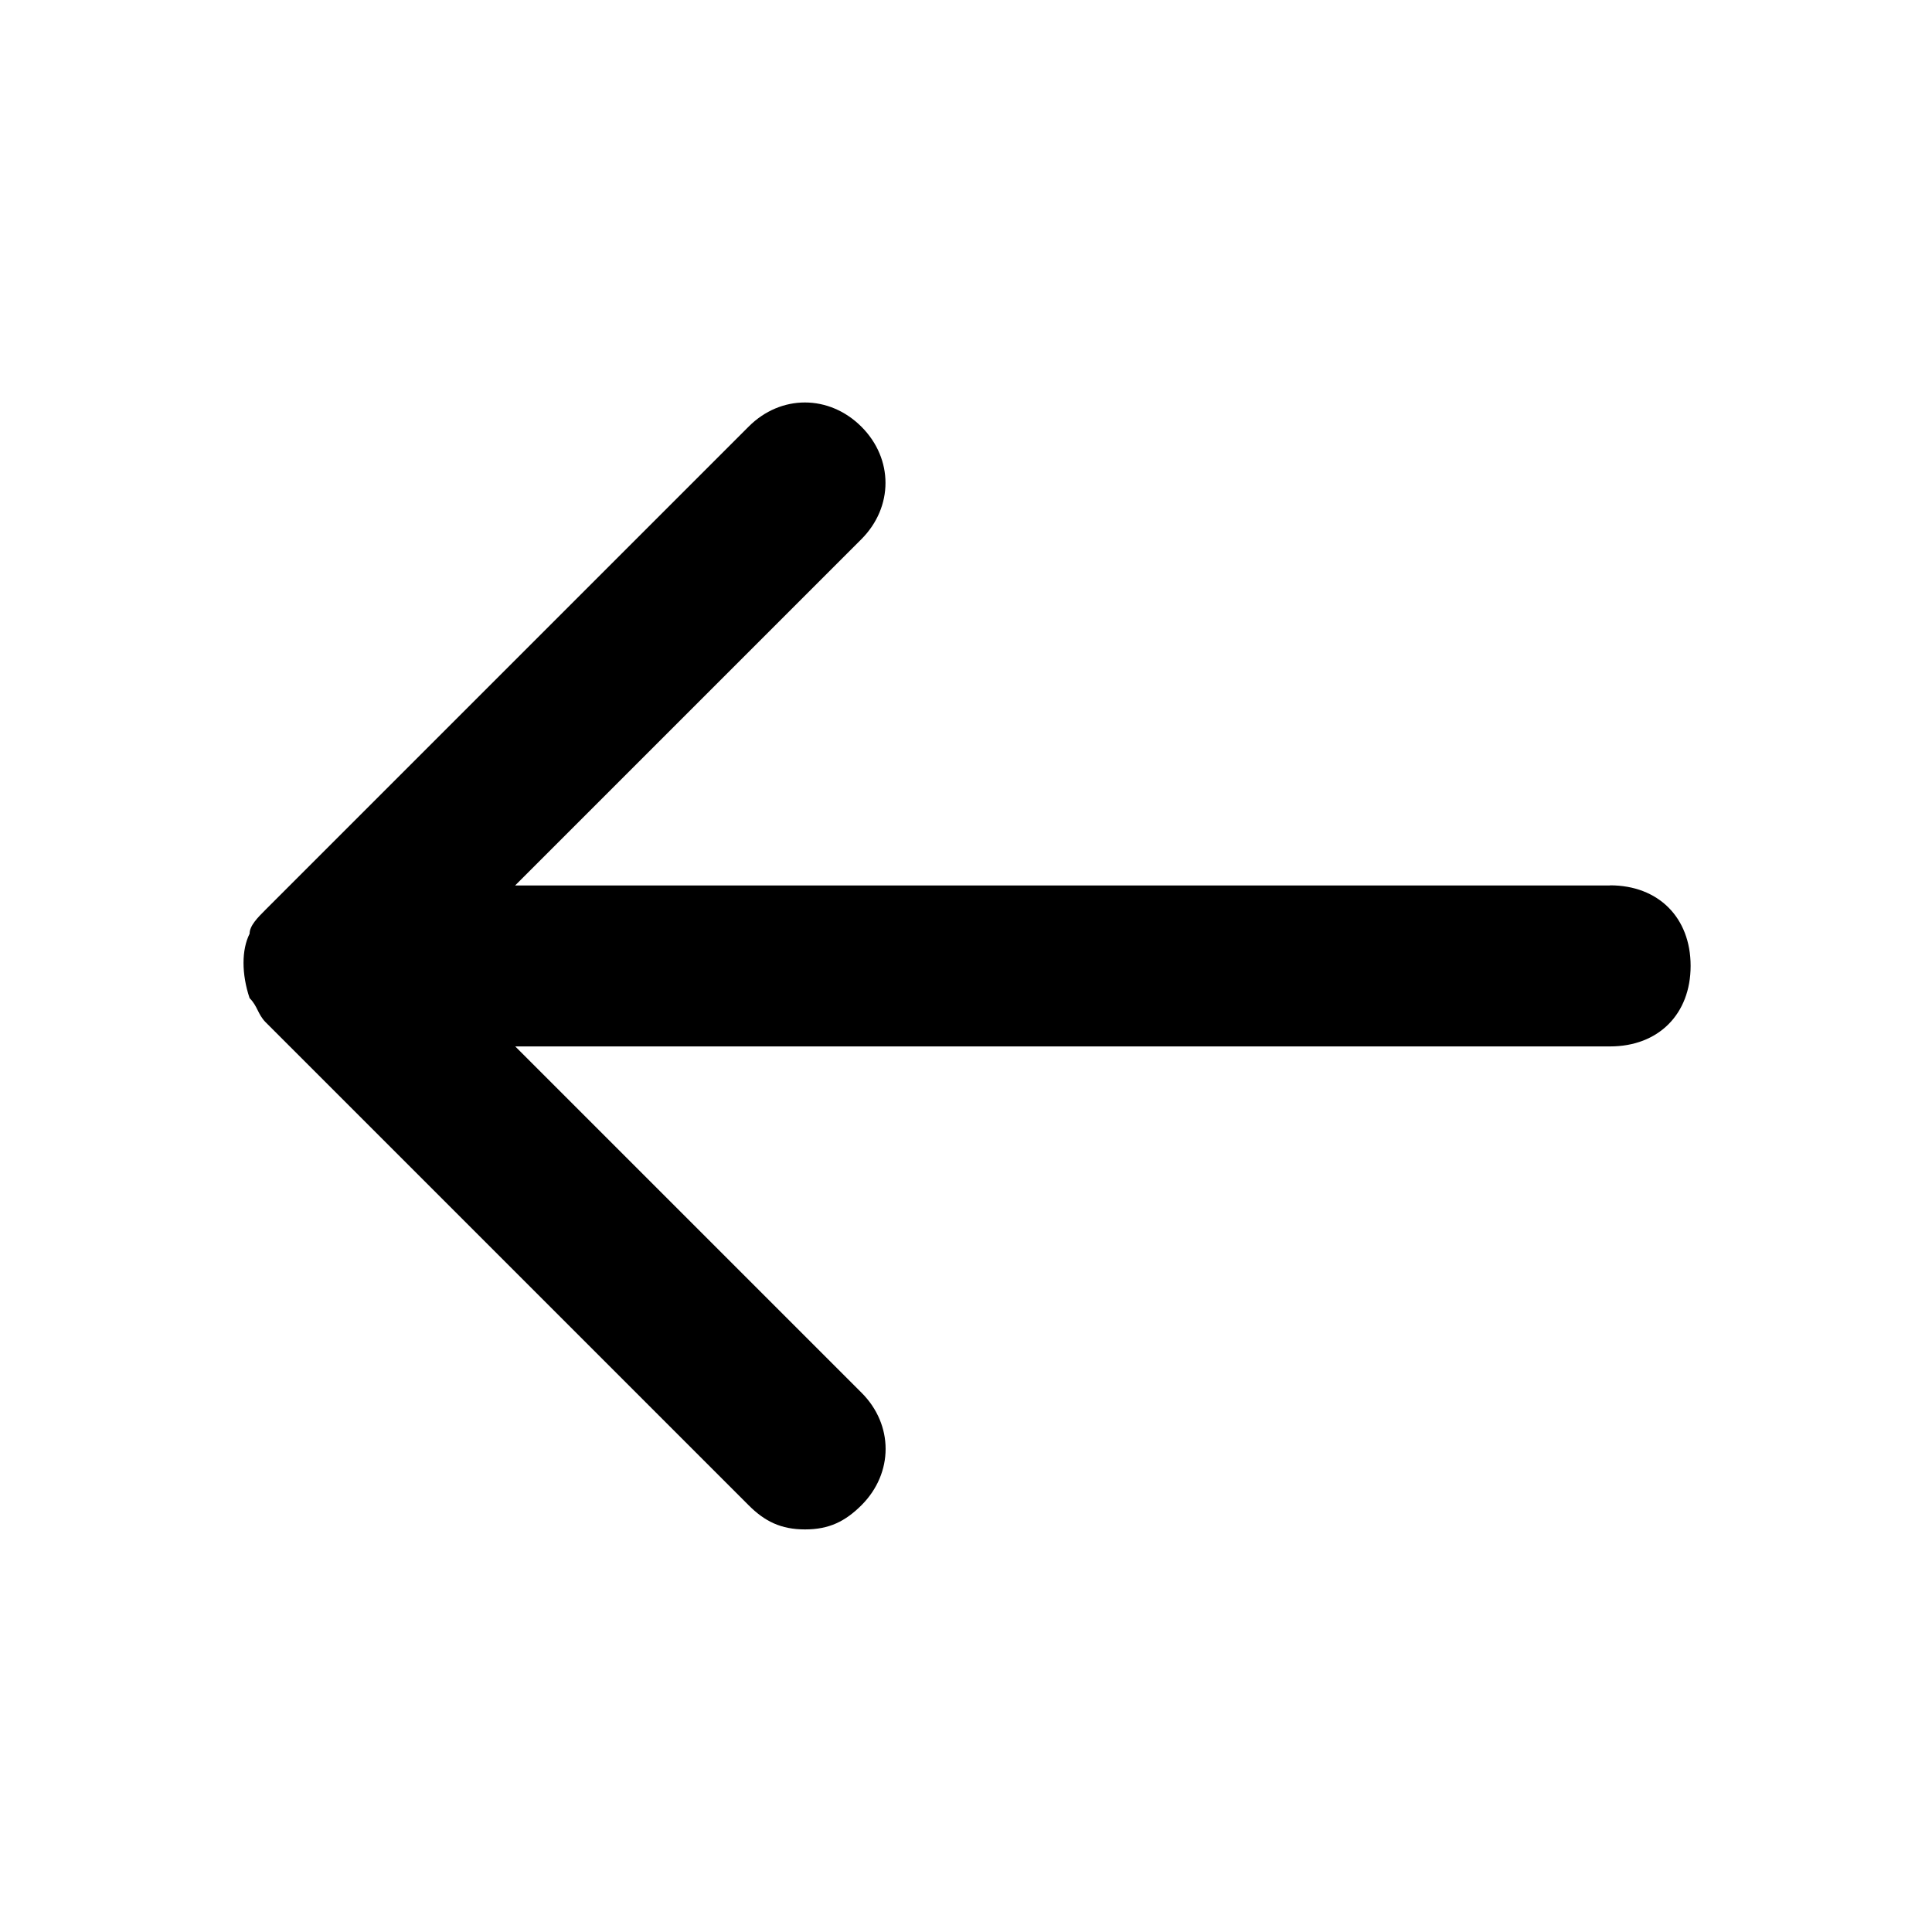 <!-- Generated by IcoMoon.io -->
<svg version="1.1" xmlns="http://www.w3.org/2000/svg" viewBox="0 0 16 16">
  <title>arrow_left</title>
  <path d="M13.333 7.333h-9.067l2.867-2.867c0.267-0.267 0.267-0.667 0-0.933s-0.667-0.267-0.933 0l-4 4c-0.067 0.067-0.133 0.133-0.133 0.2-0.067 0.133-0.067 0.333 0 0.533 0.067 0.067 0.067 0.133 0.133 0.2l4 4c0.133 0.133 0.267 0.2 0.467 0.2s0.333-0.067 0.467-0.2c0.267-0.267 0.267-0.667 0-0.933l-2.867-2.867h9.067c0.4 0 0.667-0.267 0.667-0.667s-0.267-0.667-0.667-0.667z"></path>
</svg>
